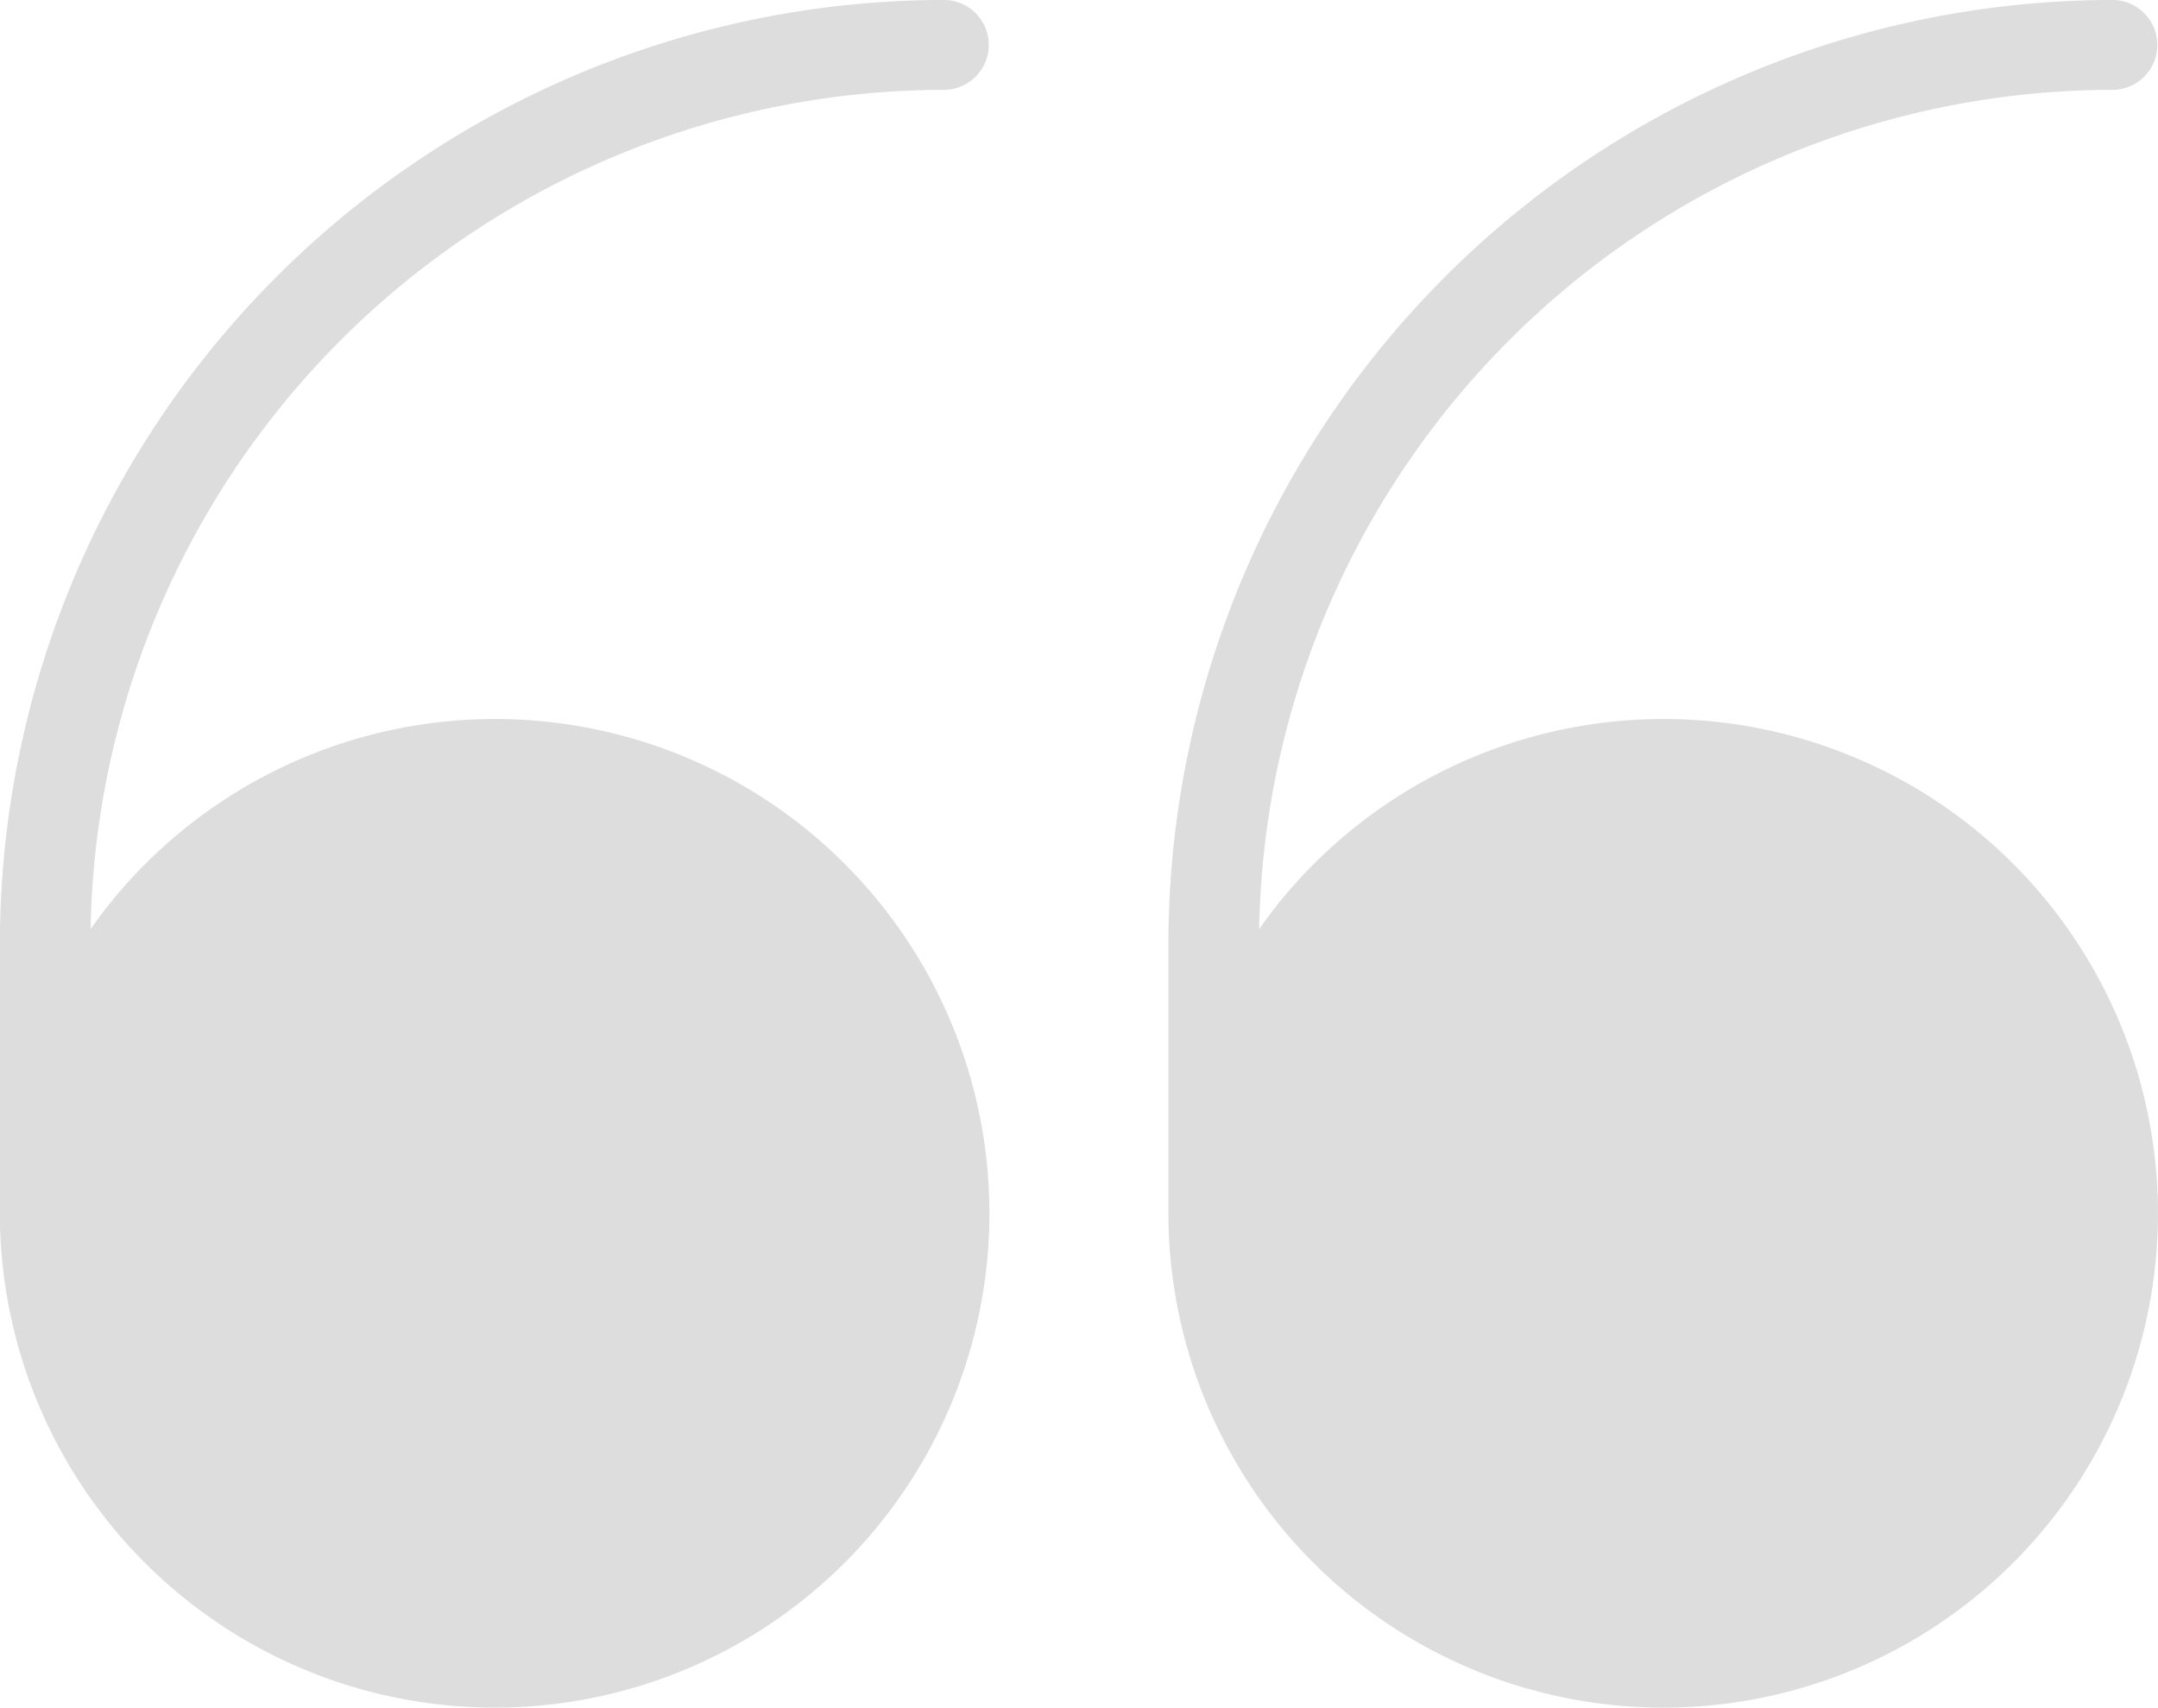 <svg id="Group_2333" data-name="Group 2333" xmlns="http://www.w3.org/2000/svg" width="66.73" height="52.811" viewBox="0 0 66.73 52.811">
  <path id="Path_1096" data-name="Path 1096" d="M15.308,0A15.287,15.287,0,1,0,27.794,24.079,26.425,26.425,0,0,1,1.411,50.032a1.39,1.39,0,1,0,0,2.78A29.218,29.218,0,0,0,30.6,23.626V15.288A15.3,15.3,0,0,0,15.308,0Z" transform="translate(30.596 52.811) rotate(180)" fill="#ddd"/>
  <path id="Path_1097" data-name="Path 1097" d="M15.308,0A15.287,15.287,0,1,0,27.794,24.079,26.425,26.425,0,0,1,1.411,50.032a1.39,1.39,0,0,0,0,2.78A29.218,29.218,0,0,0,30.6,23.626V15.288A15.3,15.3,0,0,0,15.308,0Z" transform="translate(66.73 52.811) rotate(180)" fill="#ddd"/>
</svg>
